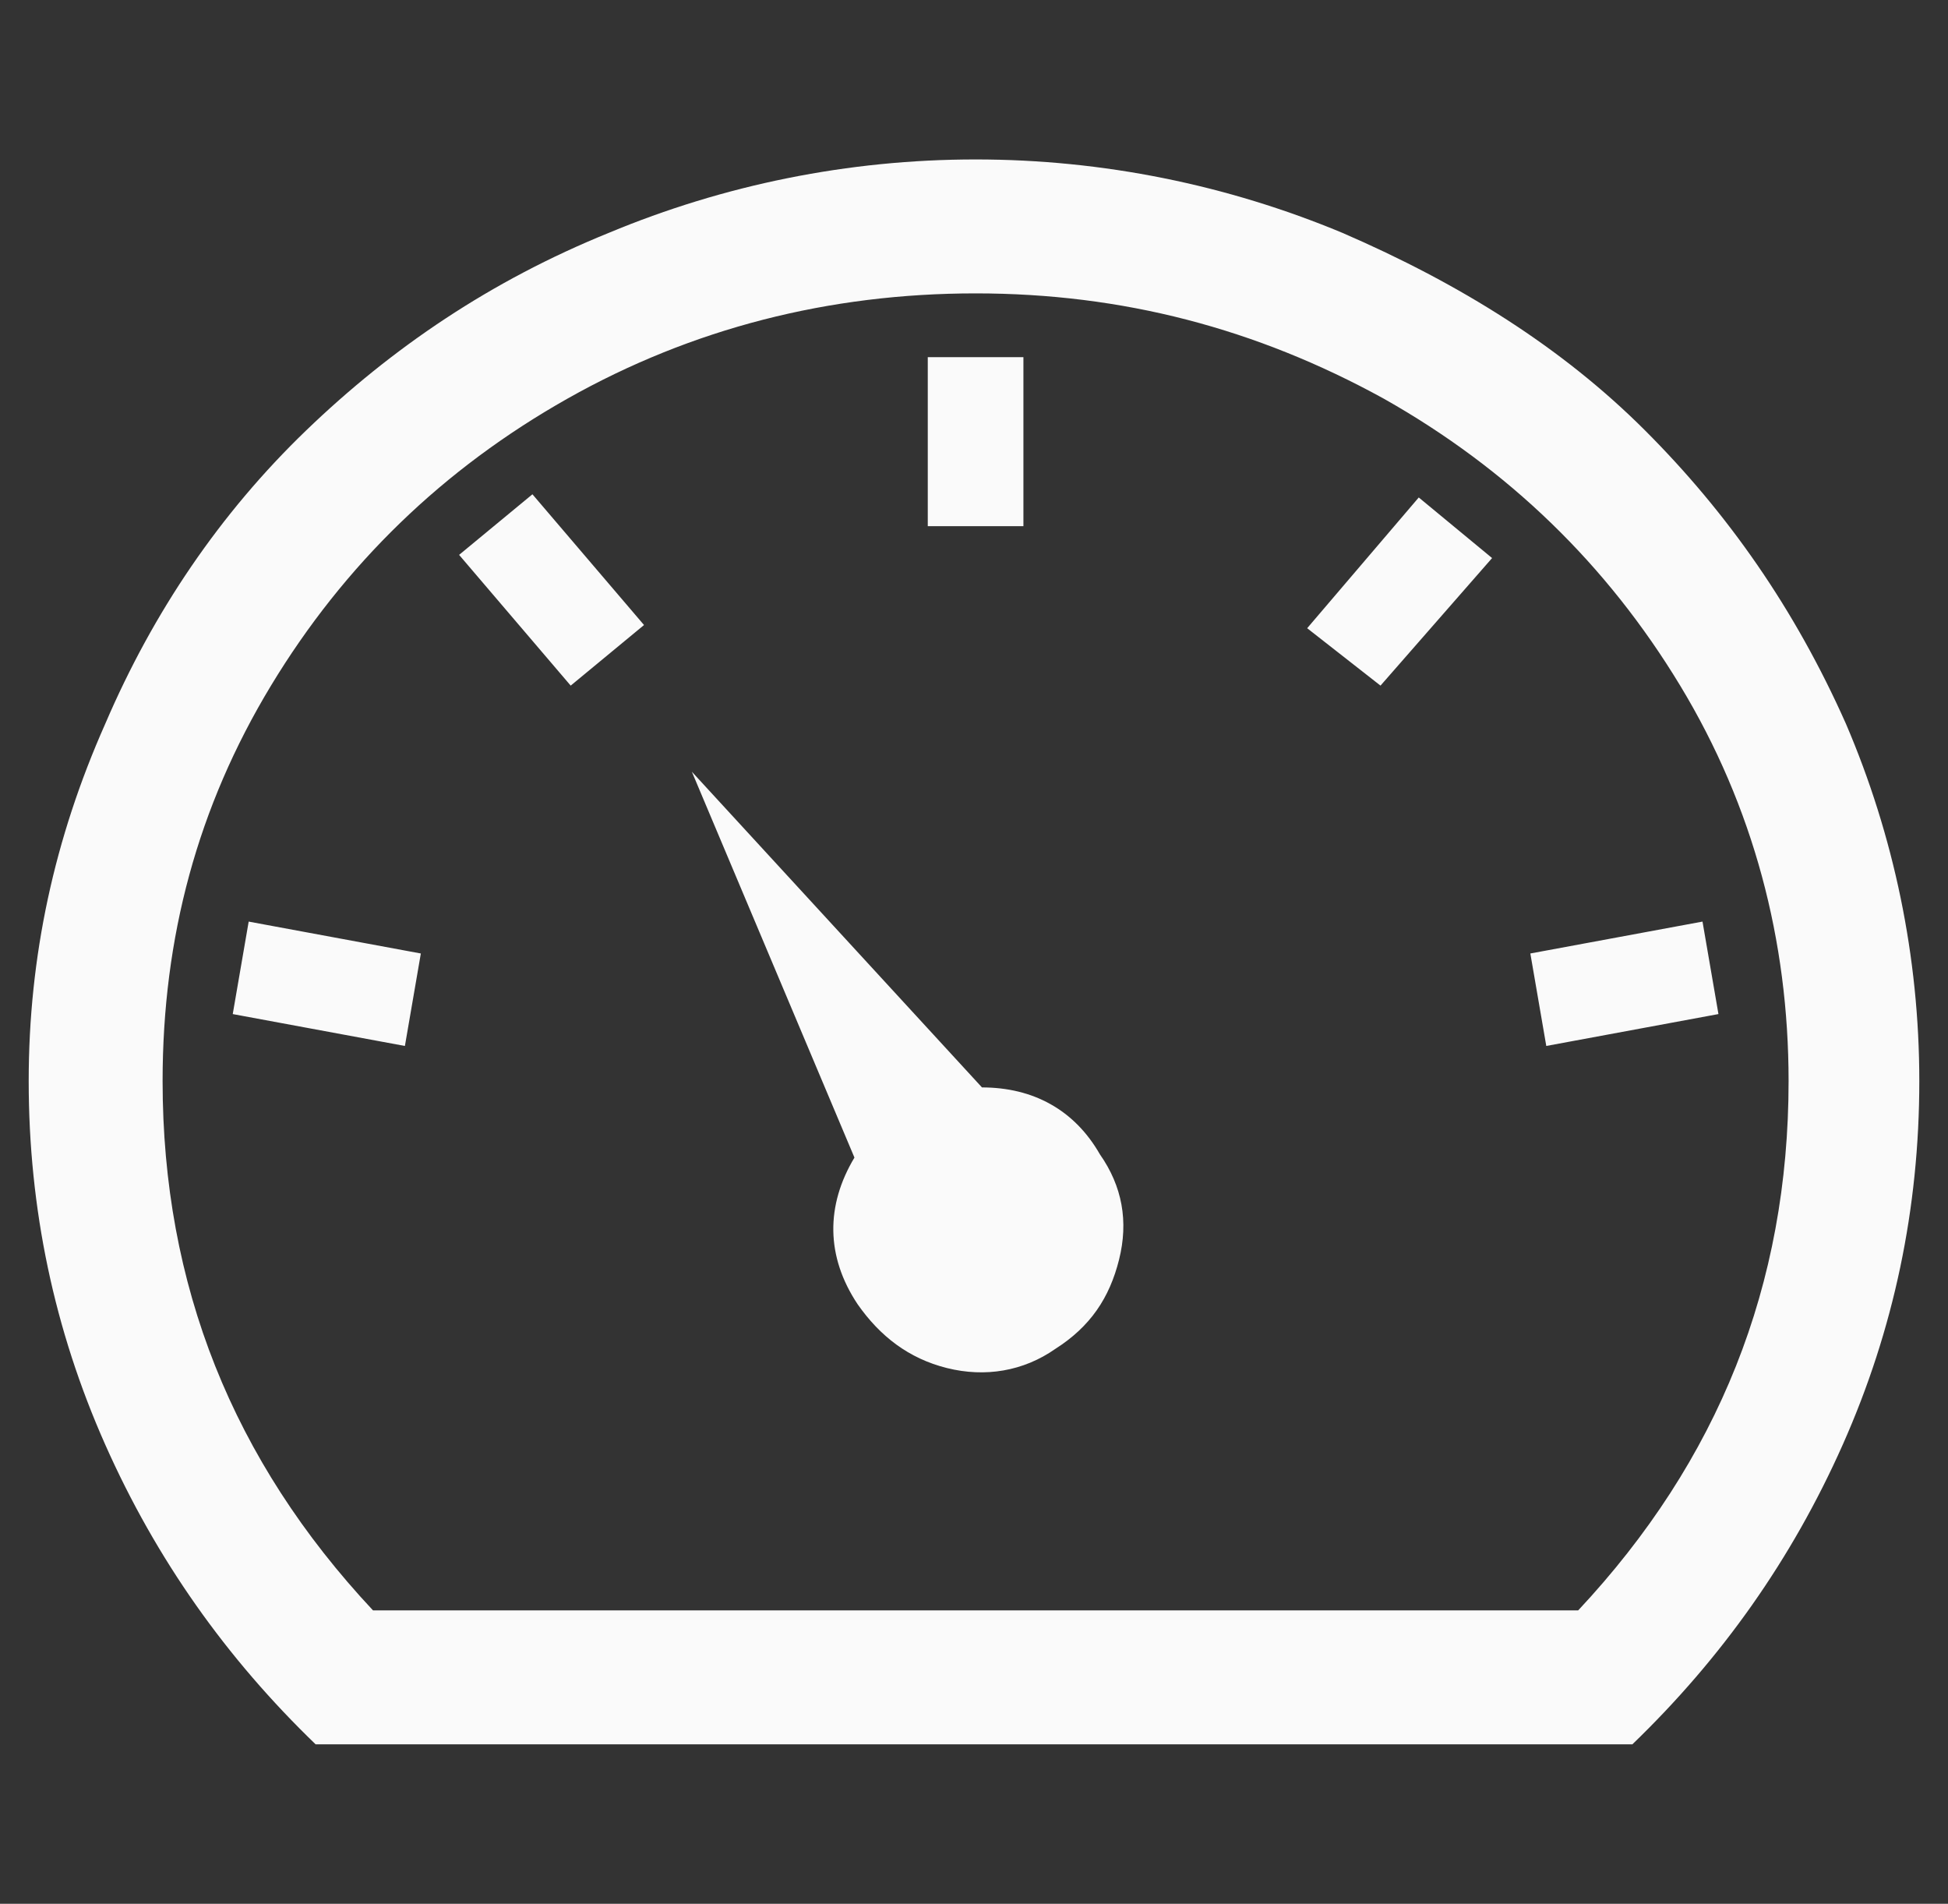 <?xml version="1.0" encoding="utf-8"?>
<!-- Generator: Adobe Illustrator 22.0.1, SVG Export Plug-In . SVG Version: 6.00 Build 0)  -->
<svg version="1.0" id="图层_1" xmlns="http://www.w3.org/2000/svg" xmlns:xlink="http://www.w3.org/1999/xlink" x="0px" y="0px"
	 viewBox="0 0 61.1 59.7" style="enable-background:new 0 0 61.1 59.7;" xml:space="preserve">
<rect x="0" y="0" width="61.1" height="59.7" fill="#333333" stroke="none"/>
<path style="fill:#FAFAFA;" d="M30.6,5c-4,0-7.9,0.8-11.5,2.3c-3.7,1.5-6.8,3.6-9.5,6.2c-2.7,2.6-4.8,5.7-6.3,9.2
	C1.7,26.3,0.9,30,0.9,33.9c0,4,0.8,7.8,2.4,11.4c1.6,3.6,3.8,6.7,6.6,9.4h41.3c2.8-2.7,5-5.8,6.6-9.4c1.6-3.6,2.4-7.4,2.4-11.4
	c0-3.9-0.8-7.7-2.3-11.2c-1.6-3.6-3.7-6.6-6.3-9.2c-2.6-2.6-5.8-4.6-9.5-6.2C38.5,5.8,34.6,5,30.6,5L30.6,5L30.6,5L30.6,5
	 M49.5,50.5H11.7c-4.4-4.7-6.6-10.2-6.6-16.6c0-4.5,1.1-8.6,3.4-12.4c2.3-3.8,5.4-6.8,9.3-9c3.9-2.2,8.2-3.3,12.8-3.3
	c4.6,0,8.8,1.1,12.8,3.3c3.9,2.2,7,5.2,9.3,9c2.3,3.8,3.4,8,3.4,12.4C56.1,40.3,53.9,45.8,49.5,50.5L49.5,50.5L49.5,50.5L49.5,50.5
	L49.5,50.5 M12.7,32.8l-5.4-1l0.5-2.9l5.4,1L12.7,32.8 M48,29.9l5.4-1l0.5,2.9l-5.4,1L48,29.9 M17.9,21.5l-3.5-4.1l2.3-1.9l3.5,4.1
	L17.9,21.5 M43.3,21.5L41,19.7l3.5-4.1l2.3,1.9L43.3,21.5 M29.1,11.2h3v5.3h-3V11.2 M30.8,34.1l-9.1-9.9l5.1,12.1
	c-0.9,1.5-0.9,3.1,0.1,4.6c0.7,1,1.6,1.7,2.8,2c1.2,0.3,2.4,0.1,3.4-0.6c1.1-0.7,1.7-1.6,2-2.8c0.3-1.2,0.1-2.3-0.6-3.3
	C33.7,34.8,32.4,34.1,30.8,34.1L30.8,34.1L30.8,34.1L30.8,34.1L30.8,34.1z"/>
</svg>
